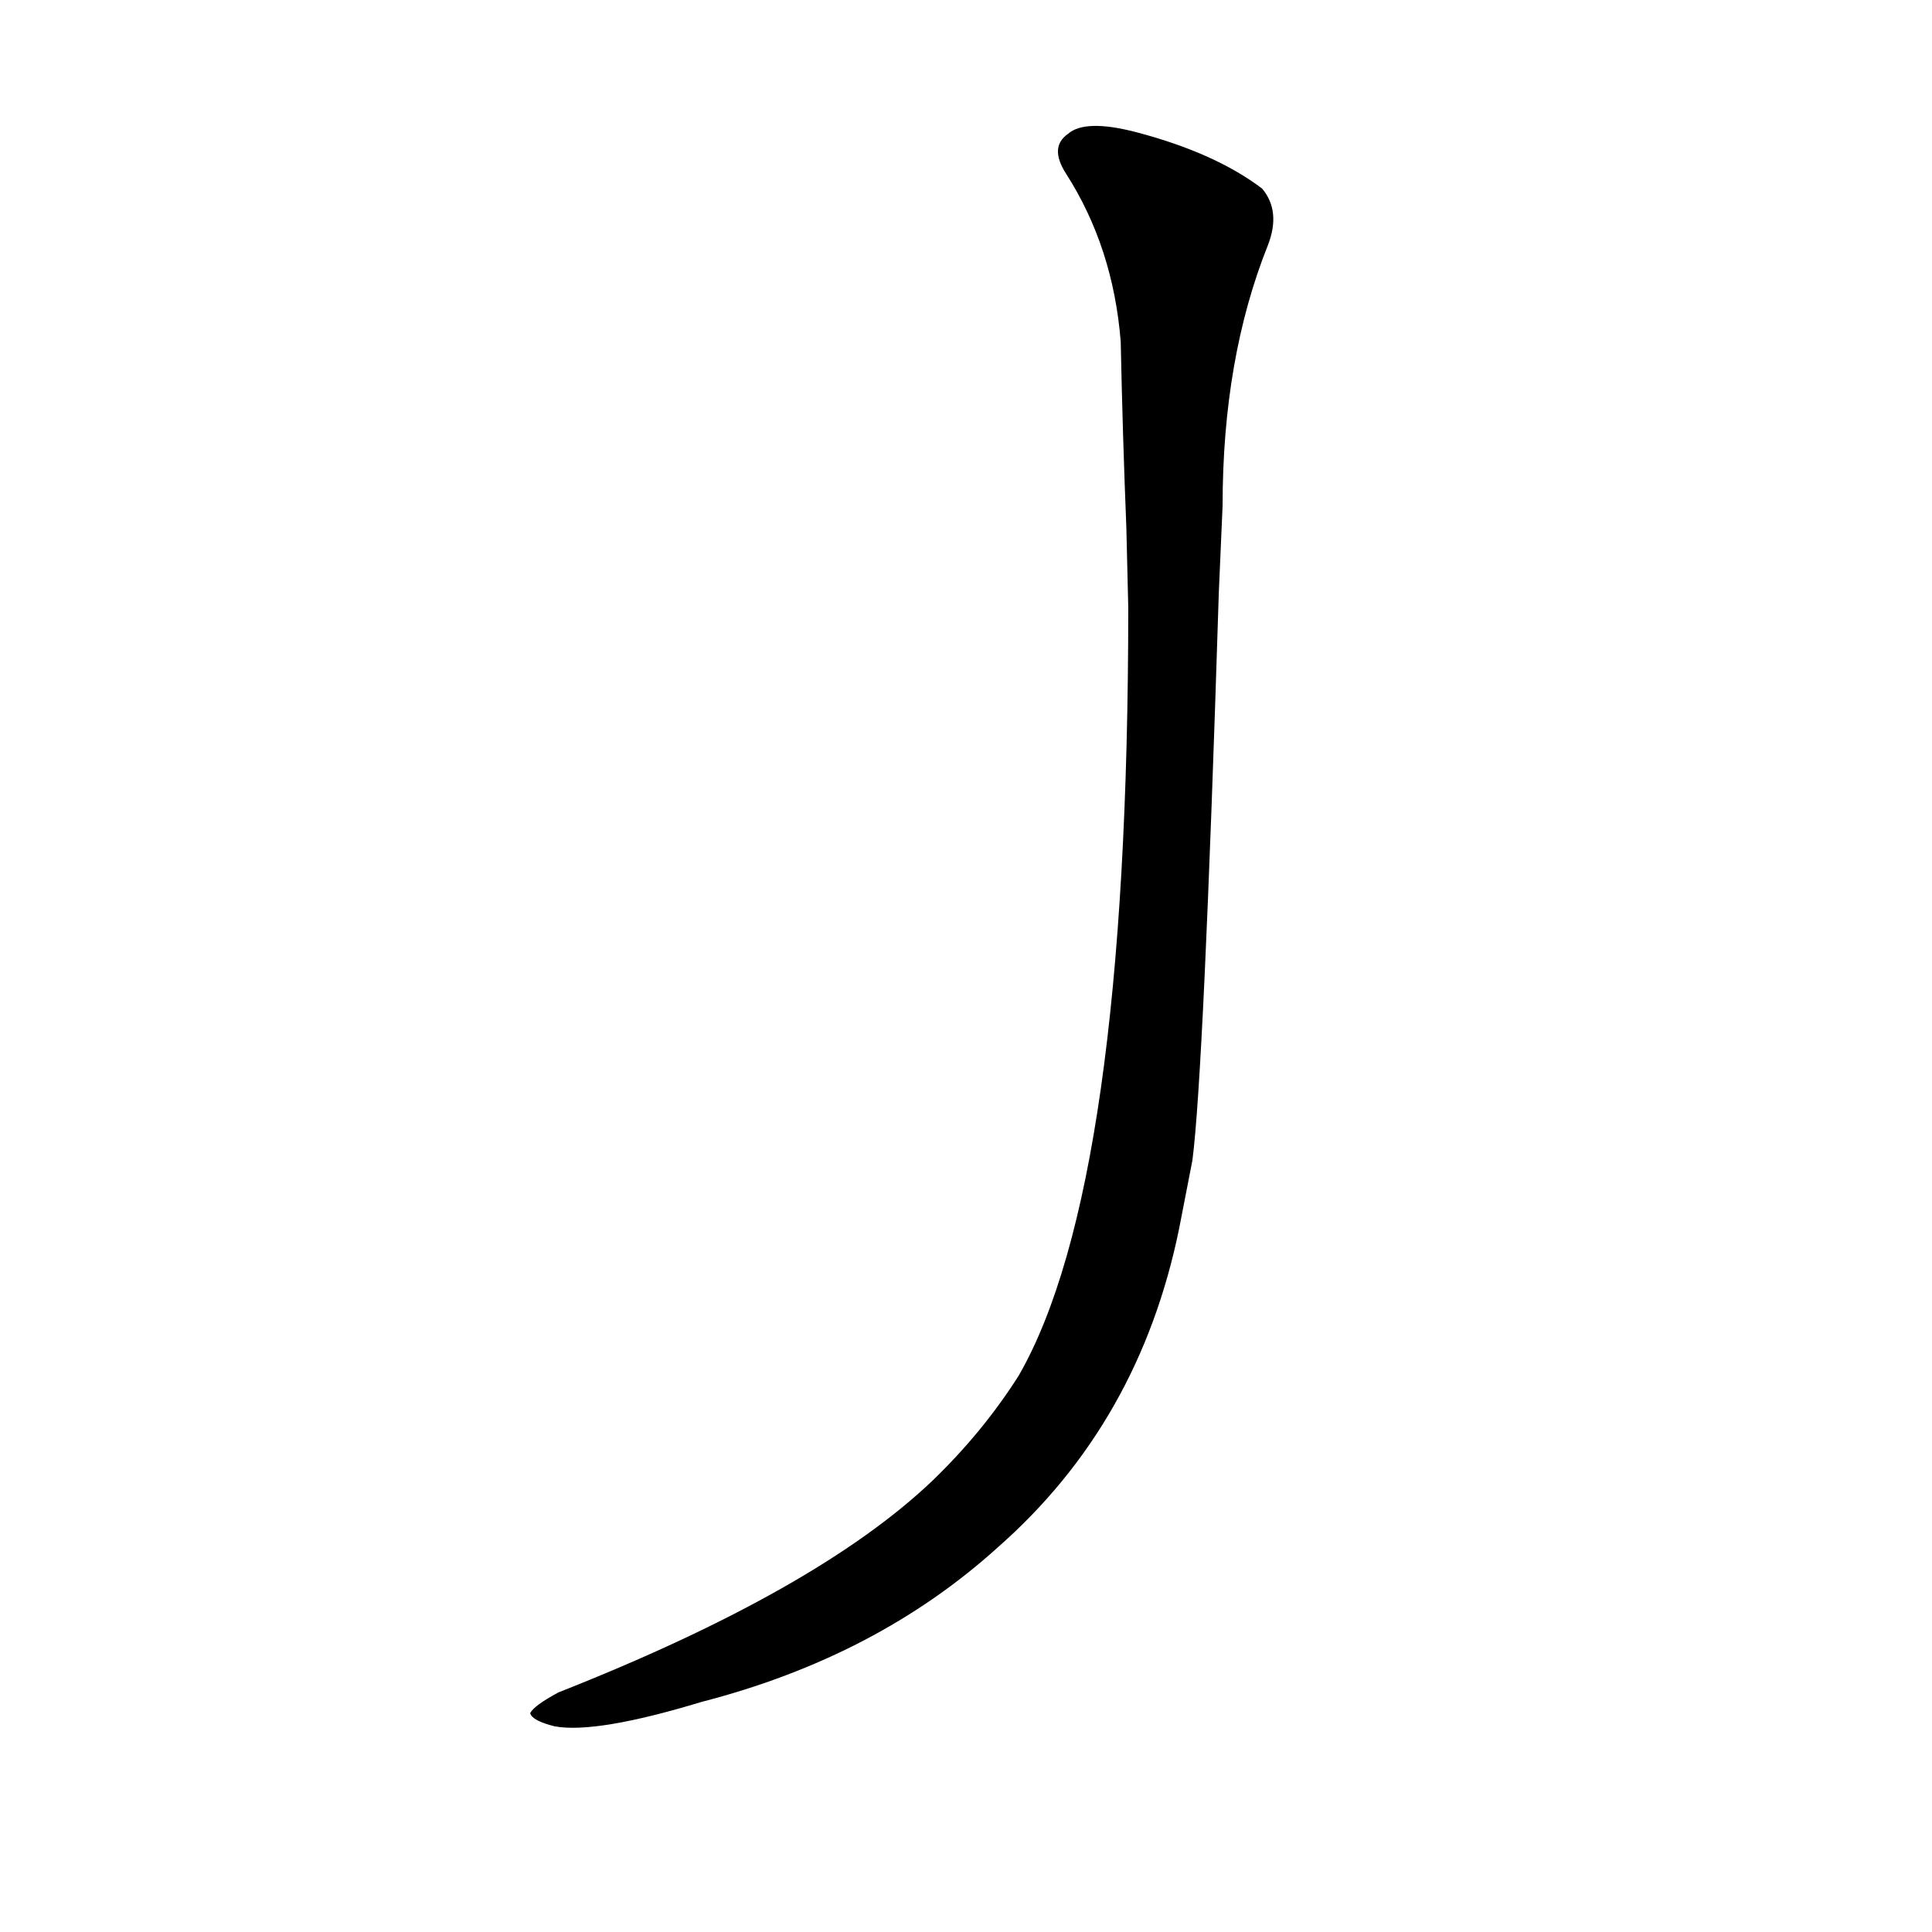 <?xml version='1.0' encoding='utf-8'?>
<svg xmlns="http://www.w3.org/2000/svg" version="1.1" viewBox="0 0 1024 1024"><g transform="scale(1, -1) translate(0, -900)"><path d="M 632 285 Q 638 331 646 586 L 648 632 Q 648 710 672 770 Q 679 788 669 800 Q 644 819 602 830 Q 575 837 566 829 Q 556 822 565 808 Q 590 769 594 719 Q 595 670 597 620 L 598 578 Q 598 272 540 171 Q 521 141 494 115 Q 433 57 296 3 Q 283 -4 281 -8 Q 282 -12 294 -15 Q 316 -19 372 -2 Q 465 22 529 80 Q 604 146 625 249 L 632 285 Z" fill="black" /></g></svg>